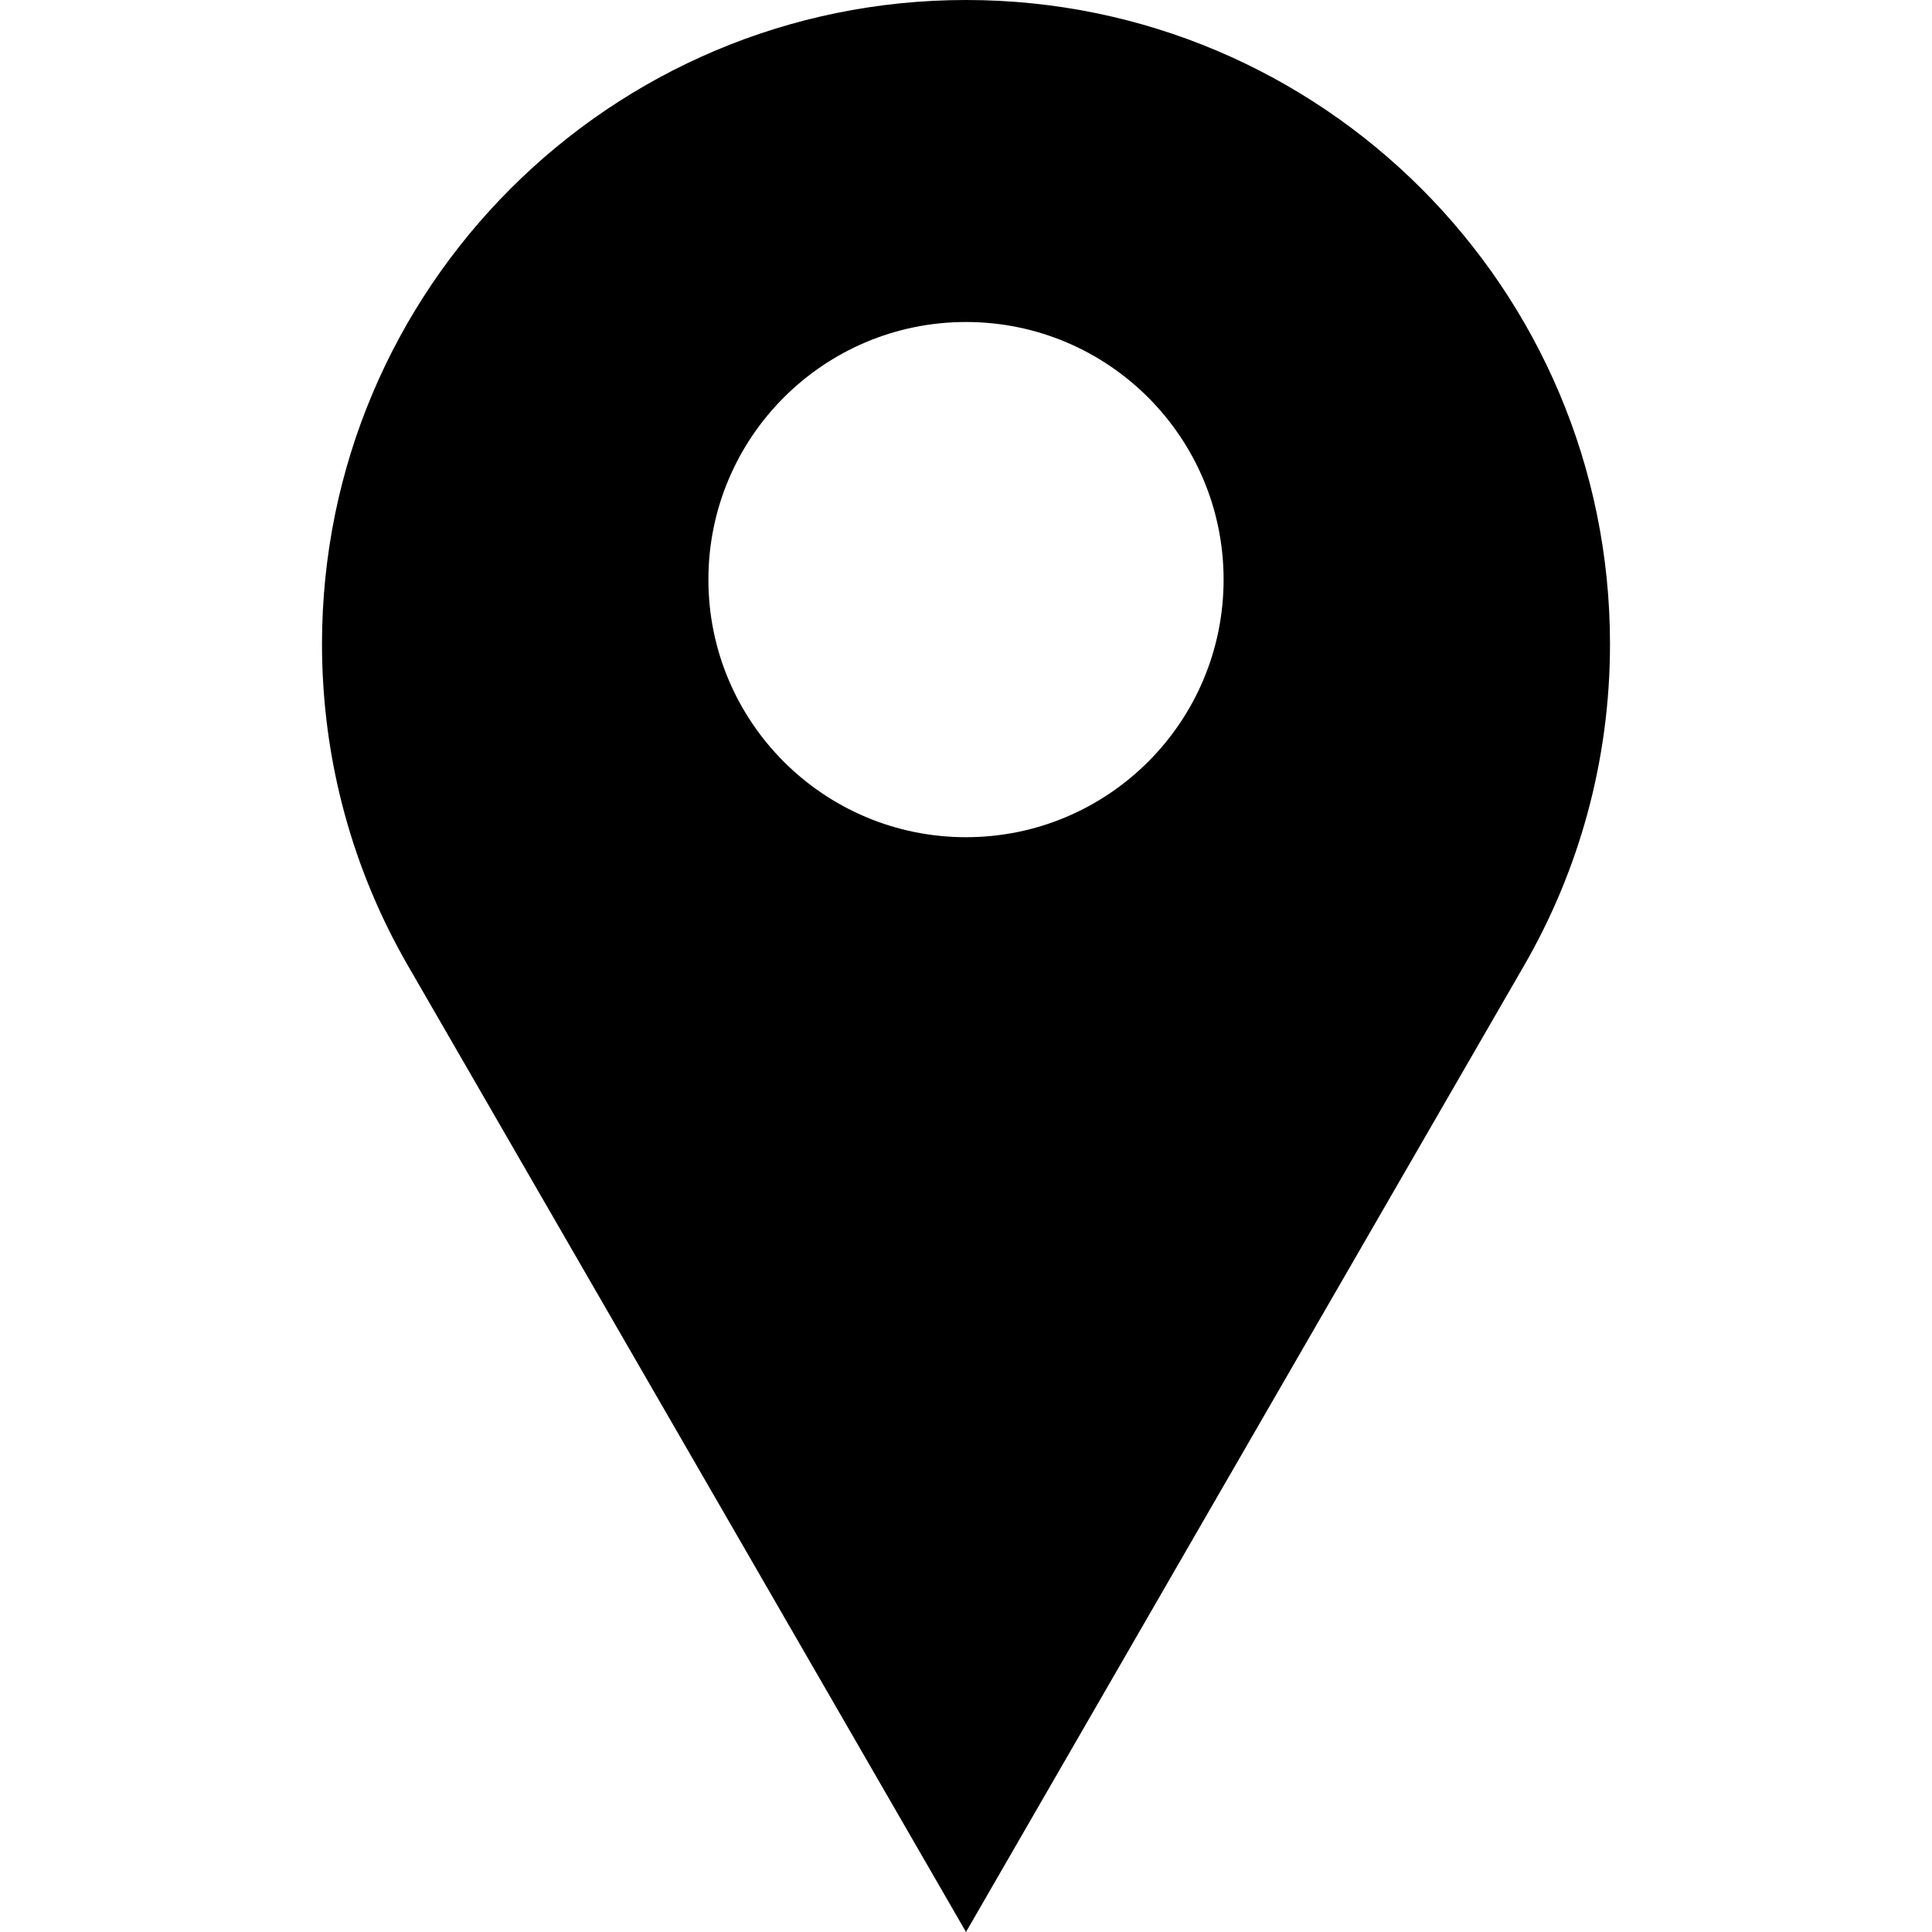<?xml version="1.0" encoding="utf-8"?>
<!-- Generator: Adobe Illustrator 17.0.1, SVG Export Plug-In . SVG Version: 6.00 Build 0)  -->
<!DOCTYPE svg PUBLIC "-//W3C//DTD SVG 1.1//EN" "http://www.w3.org/Graphics/SVG/1.1/DTD/svg11.dtd">
<svg version="1.1" id="Layer_1" xmlns="http://www.w3.org/2000/svg" xmlns:xlink="http://www.w3.org/1999/xlink" x="0px" y="0px"
	 width="30px" height="30px" viewBox="0 0 30 30" enable-background="new 0 0 30 30" xml:space="preserve">
<path d="M15,0C9.477,0,5,4.477,5,10c0,1.82,0.486,3.527,1.336,4.997C8.065,17.988,15,30,15,30s6.933-12.011,8.662-15
	C24.513,13.529,25,11.821,25,10C25,4.477,20.523,0,15,0z M15,13c-2.209,0-4-1.791-4-4c0-2.209,1.791-4,4-4s4,1.791,4,4
	C19,11.209,17.209,13,15,13z"/>
</svg>

